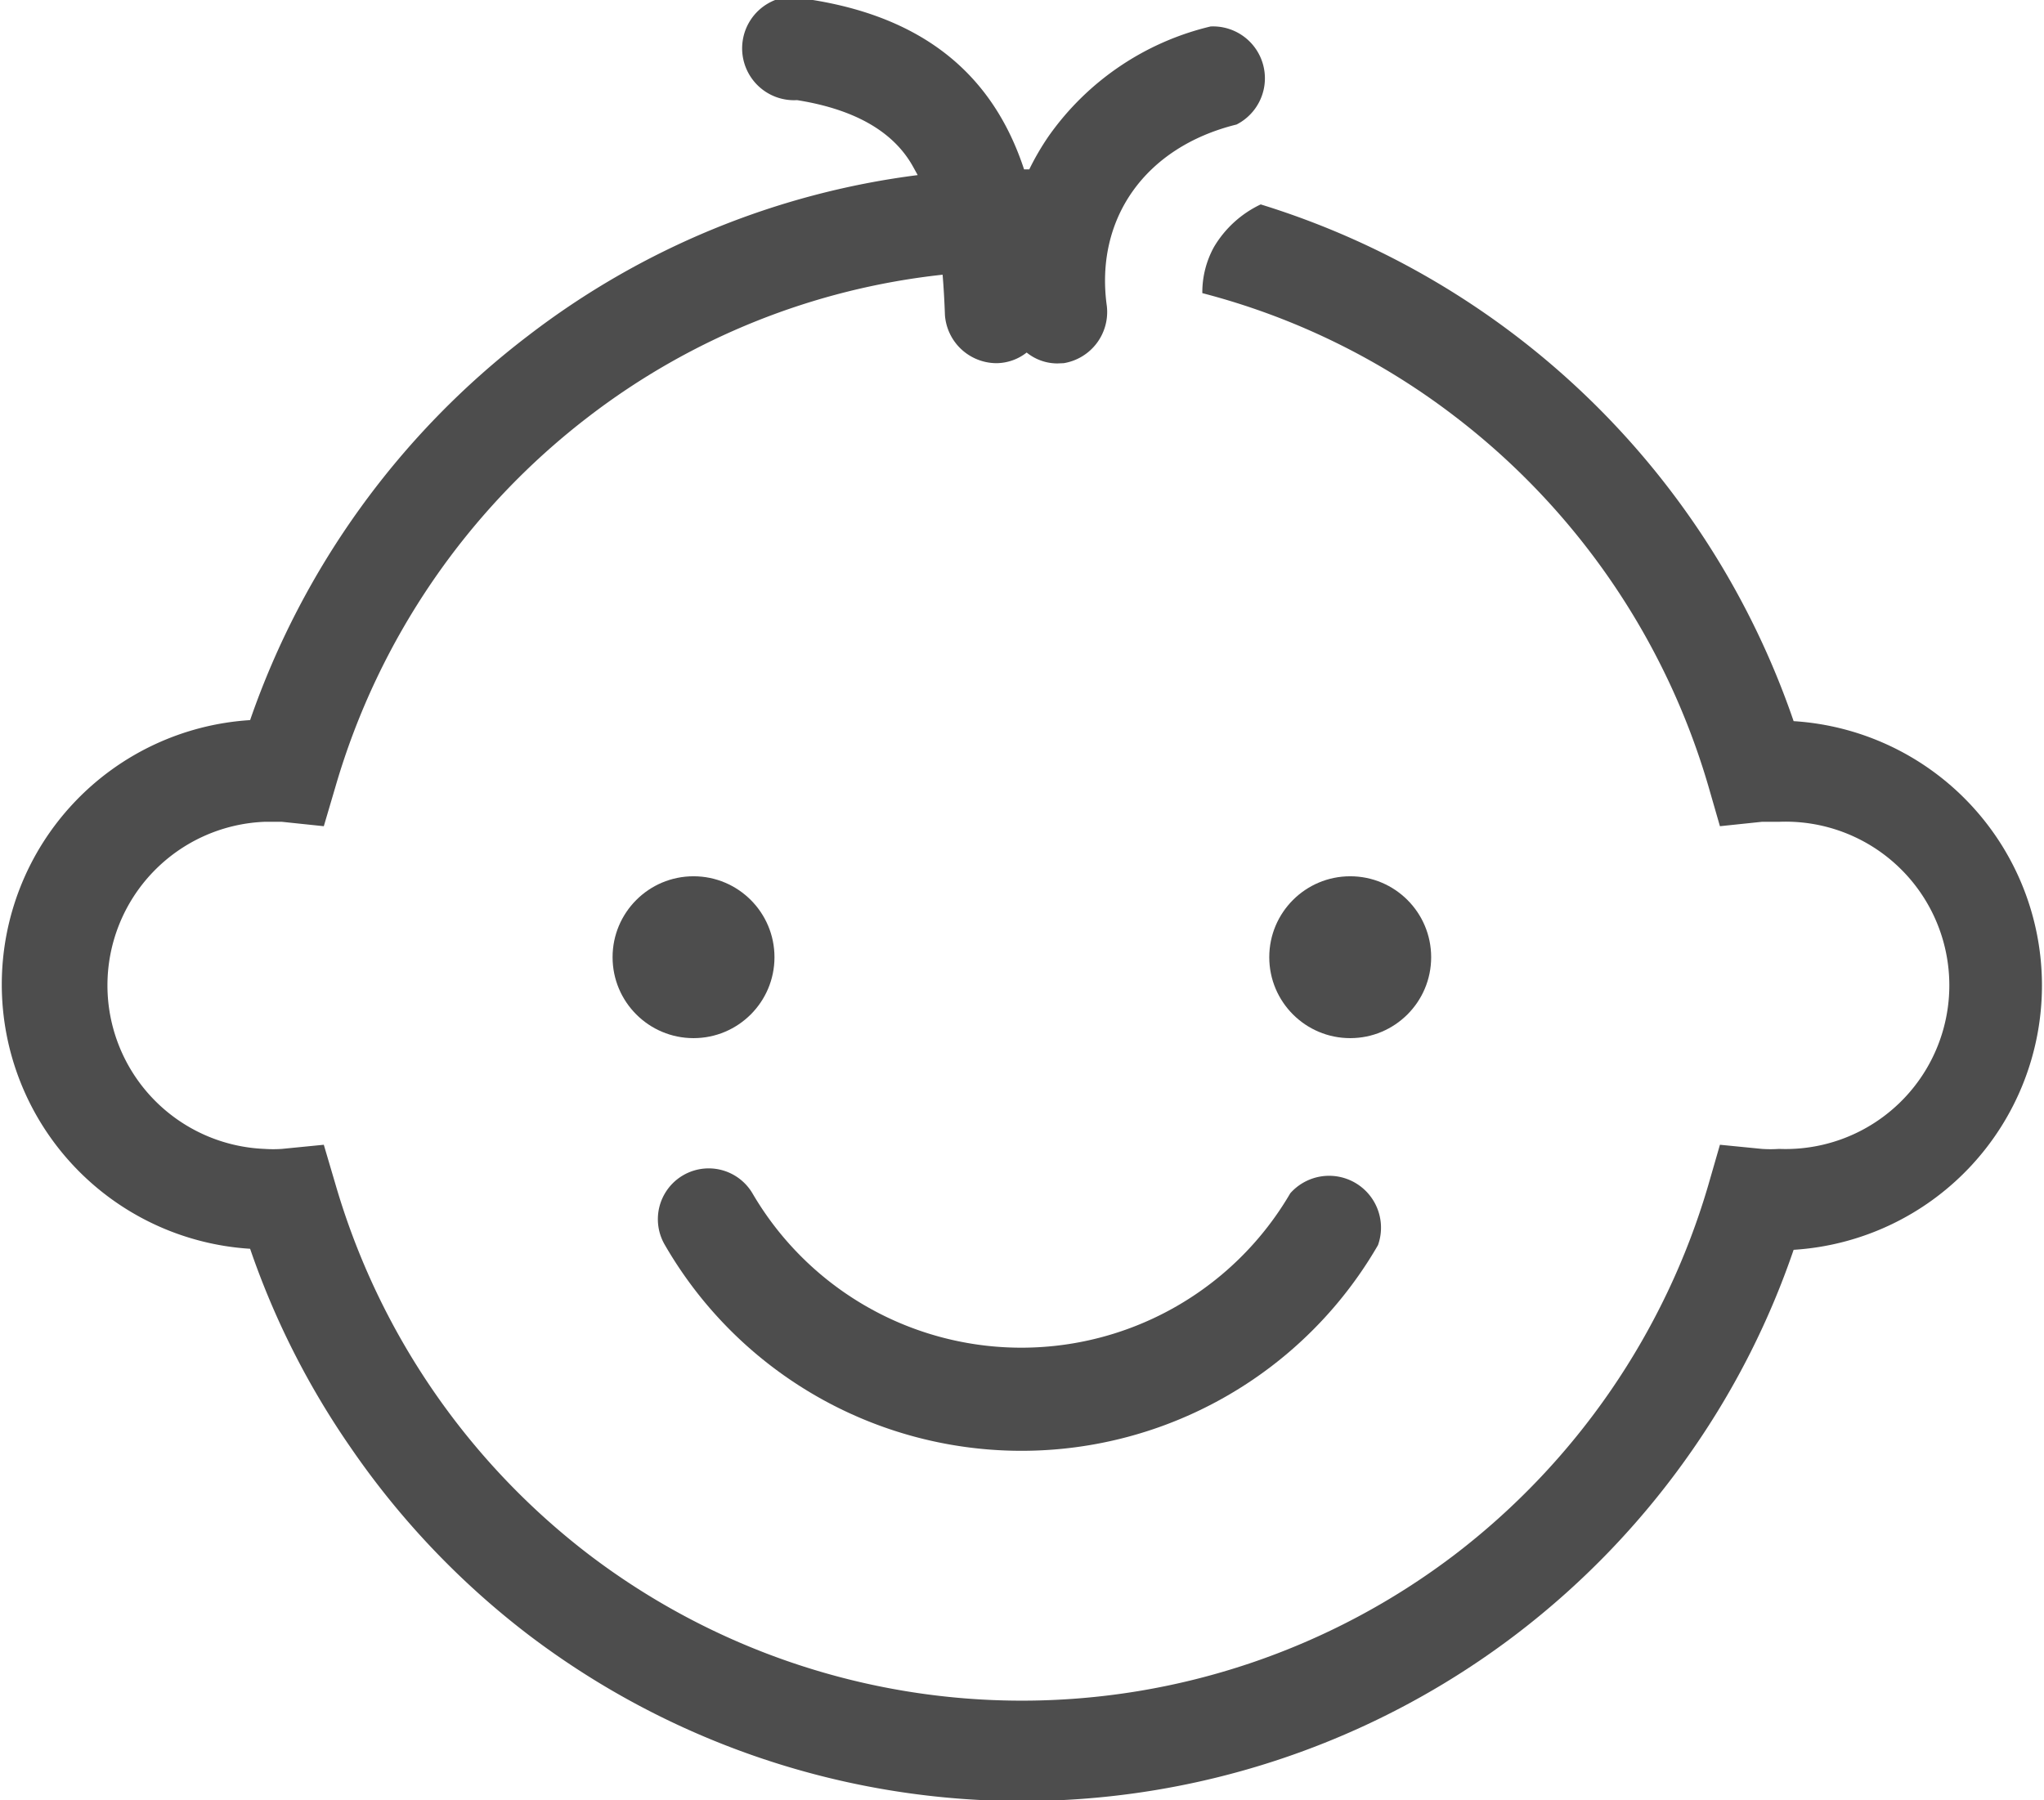 <svg xmlns="http://www.w3.org/2000/svg" viewBox="0 0 78.78 69.39"><defs><style>.cls-1{fill:#4d4d4d;}</style></defs><g id="Capa_2" data-name="Capa 2"><g id="Layer_1" data-name="Layer 1"><path class="cls-1" d="M9.64,48.14a31.18,31.18,0,0,0,3.86,7.64A31.51,31.51,0,0,0,20.34,63a31.43,31.43,0,0,0,38.1,0,31.51,31.51,0,0,0,6.84-7.18,31.15,31.15,0,0,0,3.85-7.64,10.21,10.21,0,0,0,0-20.38A31.54,31.54,0,0,0,48.59,7.88a4.16,4.16,0,0,0-1.8,1.64,3.62,3.62,0,0,0-.45,1.78,27.22,27.22,0,0,1,9.73,4.75,27.74,27.74,0,0,1,9.77,14.24l.45,1.56,1.62-.17q.33,0,.66,0a6.31,6.31,0,1,1,0,12.61,4.87,4.87,0,0,1-.66,0l-1.62-.16-.45,1.56a27.74,27.74,0,0,1-9.77,14.24,27.54,27.54,0,0,1-33.37,0,27.72,27.72,0,0,1-9.76-14.24l-.46-1.56-1.62.16a4.87,4.87,0,0,1-.66,0,6.31,6.31,0,0,1,0-12.61q.33,0,.66,0l1.62.17.46-1.56A27.72,27.72,0,0,1,22.7,16.05a27.19,27.19,0,0,1,13.63-5.46q.06.72.09,1.56A2,2,0,0,0,38.37,14h.06a1.91,1.91,0,0,0,1.14-.41,1.88,1.88,0,0,0,1.19.42L41,14a2,2,0,0,0,1.66-2.2c-.47-3.36,1.47-6.13,5-7a2,2,0,0,0-1-3.78,10.65,10.65,0,0,0-6.23,4.21,10,10,0,0,0-.76,1.3h-.2C38.45,3.43,36.2.79,31.33,0a2,2,0,1,0-.61,3.86c2.9.46,4,1.7,4.49,2.6l.16.29a31.05,31.05,0,0,0-15,6.18A31.65,31.65,0,0,0,9.64,27.76a10.21,10.21,0,0,0,0,20.38Z"/><circle class="cls-1" cx="26.73" cy="36.9" r="3.12"/><circle class="cls-1" cx="52.04" cy="36.9" r="3.12"/><path class="cls-1" d="M29,46a1.95,1.95,0,0,0-3.37,2,15.87,15.87,0,0,0,27.48,0,2,2,0,0,0-3.38-2A12,12,0,0,1,29,46Z"/></g></g></svg>